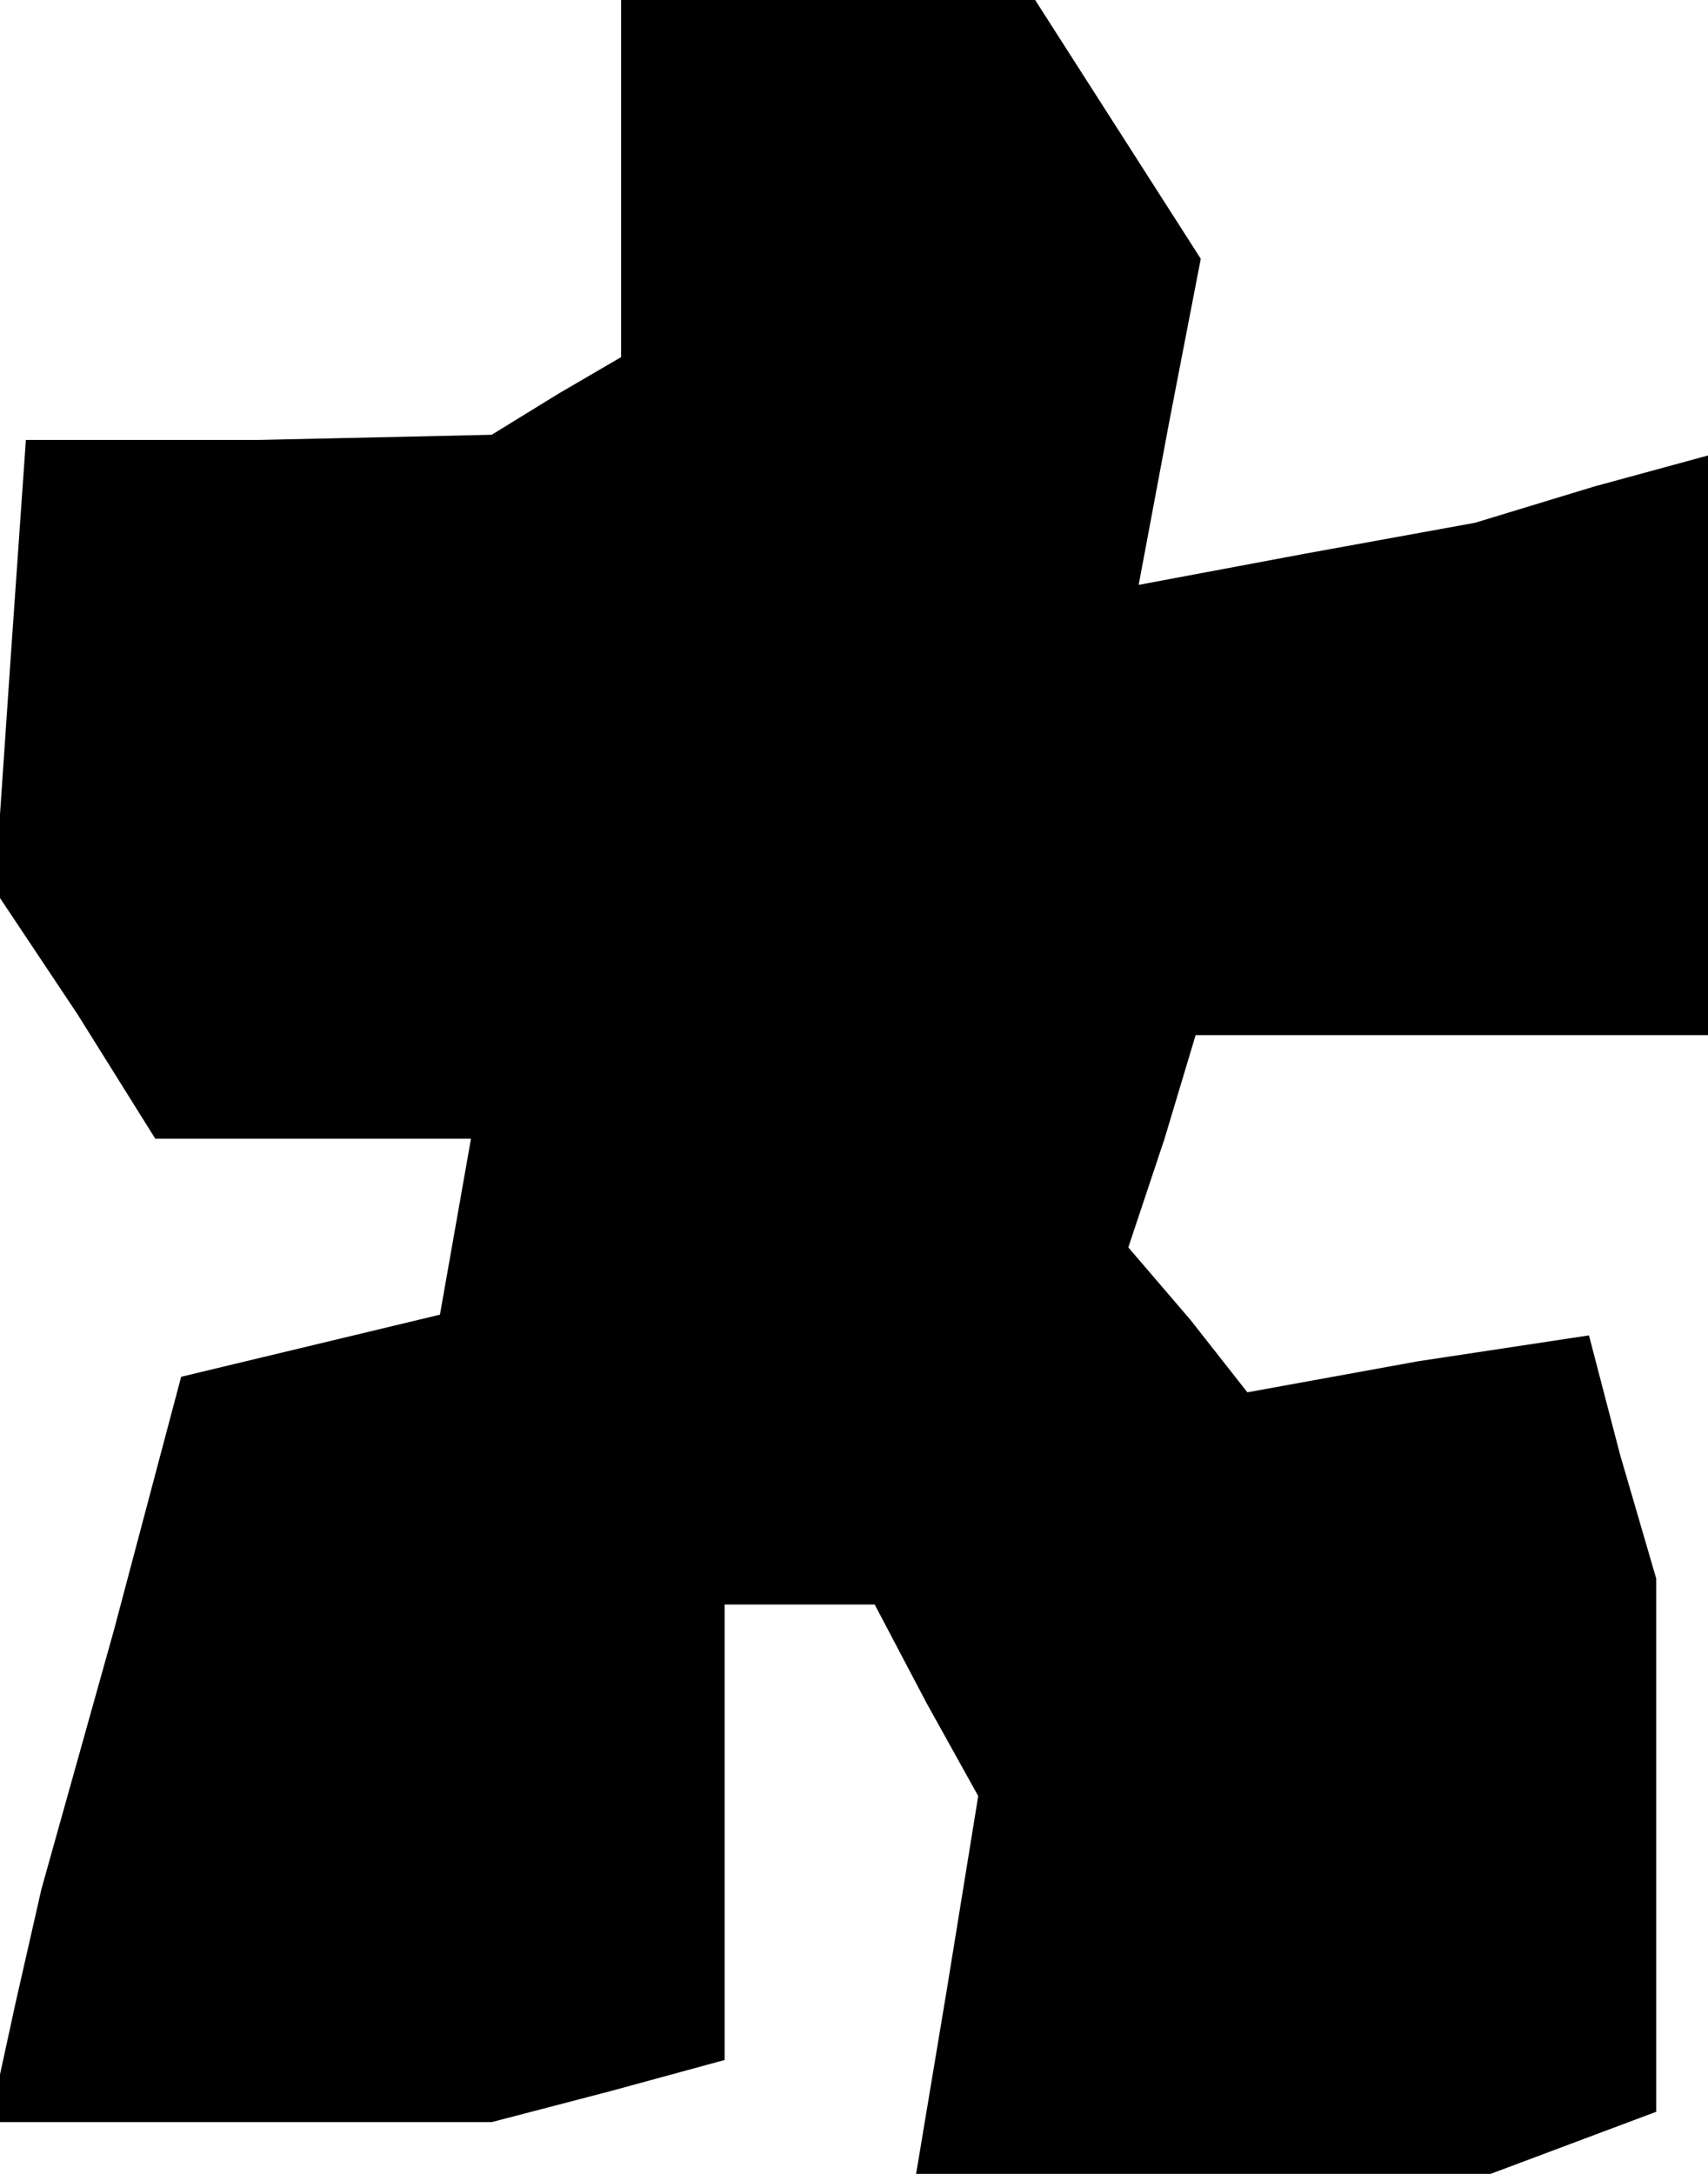 <?xml version="1.0" standalone="no"?>
<!DOCTYPE svg PUBLIC "-//W3C//DTD SVG 20010904//EN"
 "http://www.w3.org/TR/2001/REC-SVG-20010904/DTD/svg10.dtd">
<svg version="1.0" xmlns="http://www.w3.org/2000/svg"
 width="33pt" height="42pt" viewBox="0 0 33 42"
 preserveAspectRatio="xMidYMid meet">
<g transform="translate(0,42) scale(0.1,-0.1)"
fill="#000000" stroke="none">
<path d="M120 386 l0 -35 -12 -7 -13 -8 -45 -1 -45 0 -3 -43 -3 -44 16 -24 15
-24 31 0 30 0 -3 -17 -3 -17 -25 -6 -25 -6 -13 -49 -14 -50 -5 -22 -5 -23 48
0 49 0 23 6 22 6 0 44 0 44 15 0 14 0 10 -19 10 -18 -6 -37 -6 -36 56 0 55 0
16 6 16 6 0 52 0 51 -7 24 -6 23 -33 -5 -33 -6 -11 14 -12 14 7 21 6 20 50 0
49 0 0 56 0 56 -22 -6 -23 -7 -33 -6 -32 -6 6 32 6 31 -16 25 -16 25 -40 0
-40 0 0 -34z"/>
</g>
</svg>
